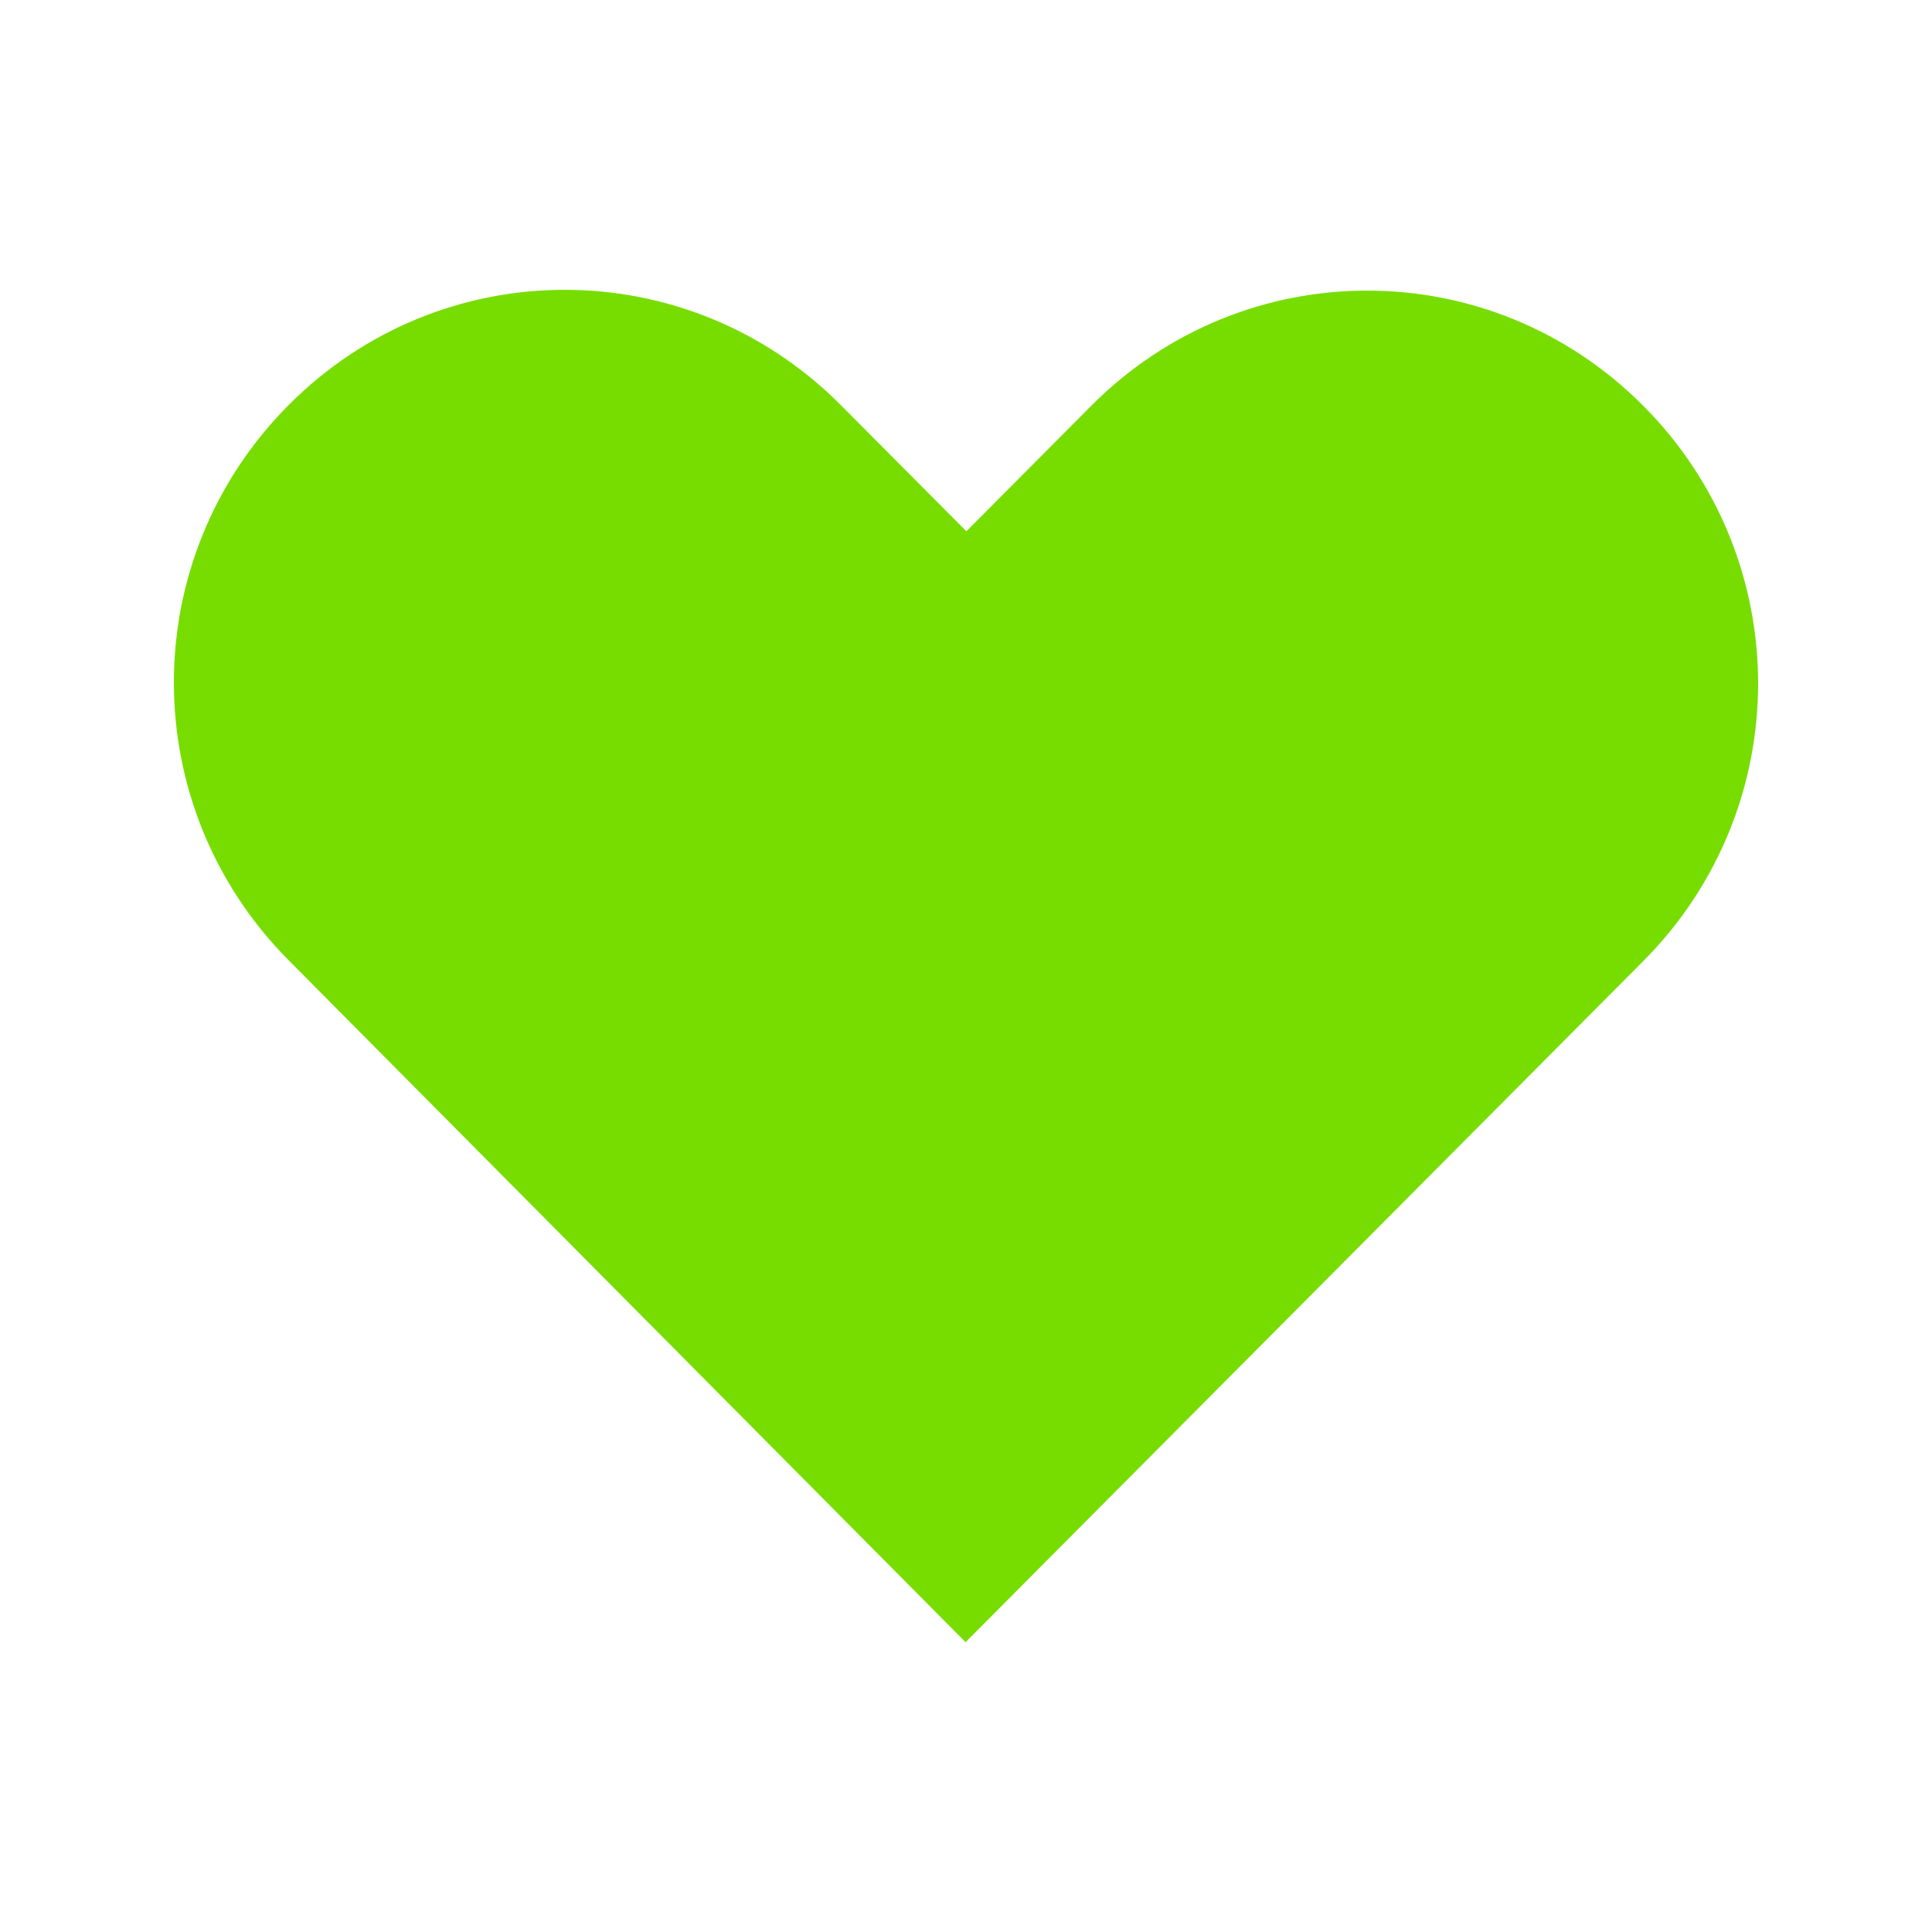 <svg
  xmlns:dc="http://purl.org/dc/elements/1.1/"
  xmlns:cc="http://creativecommons.org/ns#"
  xmlns:rdf="http://www.w3.org/1999/02/22-rdf-syntax-ns#"
  xmlns:svg="http://www.w3.org/2000/svg"
  xmlns="http://www.w3.org/2000/svg"
  xmlns:sodipodi="http://sodipodi.sourceforge.net/DTD/sodipodi-0.dtd"
  xmlns:inkscape="http://www.inkscape.org/namespaces/inkscape"
  version="1.1"
  x="0px"
  y="0px"
  viewBox="0 0 100 100"
>
  <g transform="translate(0,-952.362)">
    <path
      d="m 14.936,973.331 c -7.918,7.958 -7.911,20.764 0,28.73 l 35.042,35.301 c 11.694,-11.753 23.389,-23.507 35.083,-35.26 7.918,-7.958 7.918,-20.772 0,-28.73 -7.918,-7.958 -20.668,-7.958 -28.586,0 l -6.456,6.489 -6.497,-6.53 c -7.918,-7.958 -20.668,-7.958 -28.586,0 z"
      style="enable-background:accumulate;"
      fill="#7d0"
      stroke="none"
      marker="none"
      visibility="visible"
      display="inline"
      overflow="visible"
    />
  </g>
</svg>
